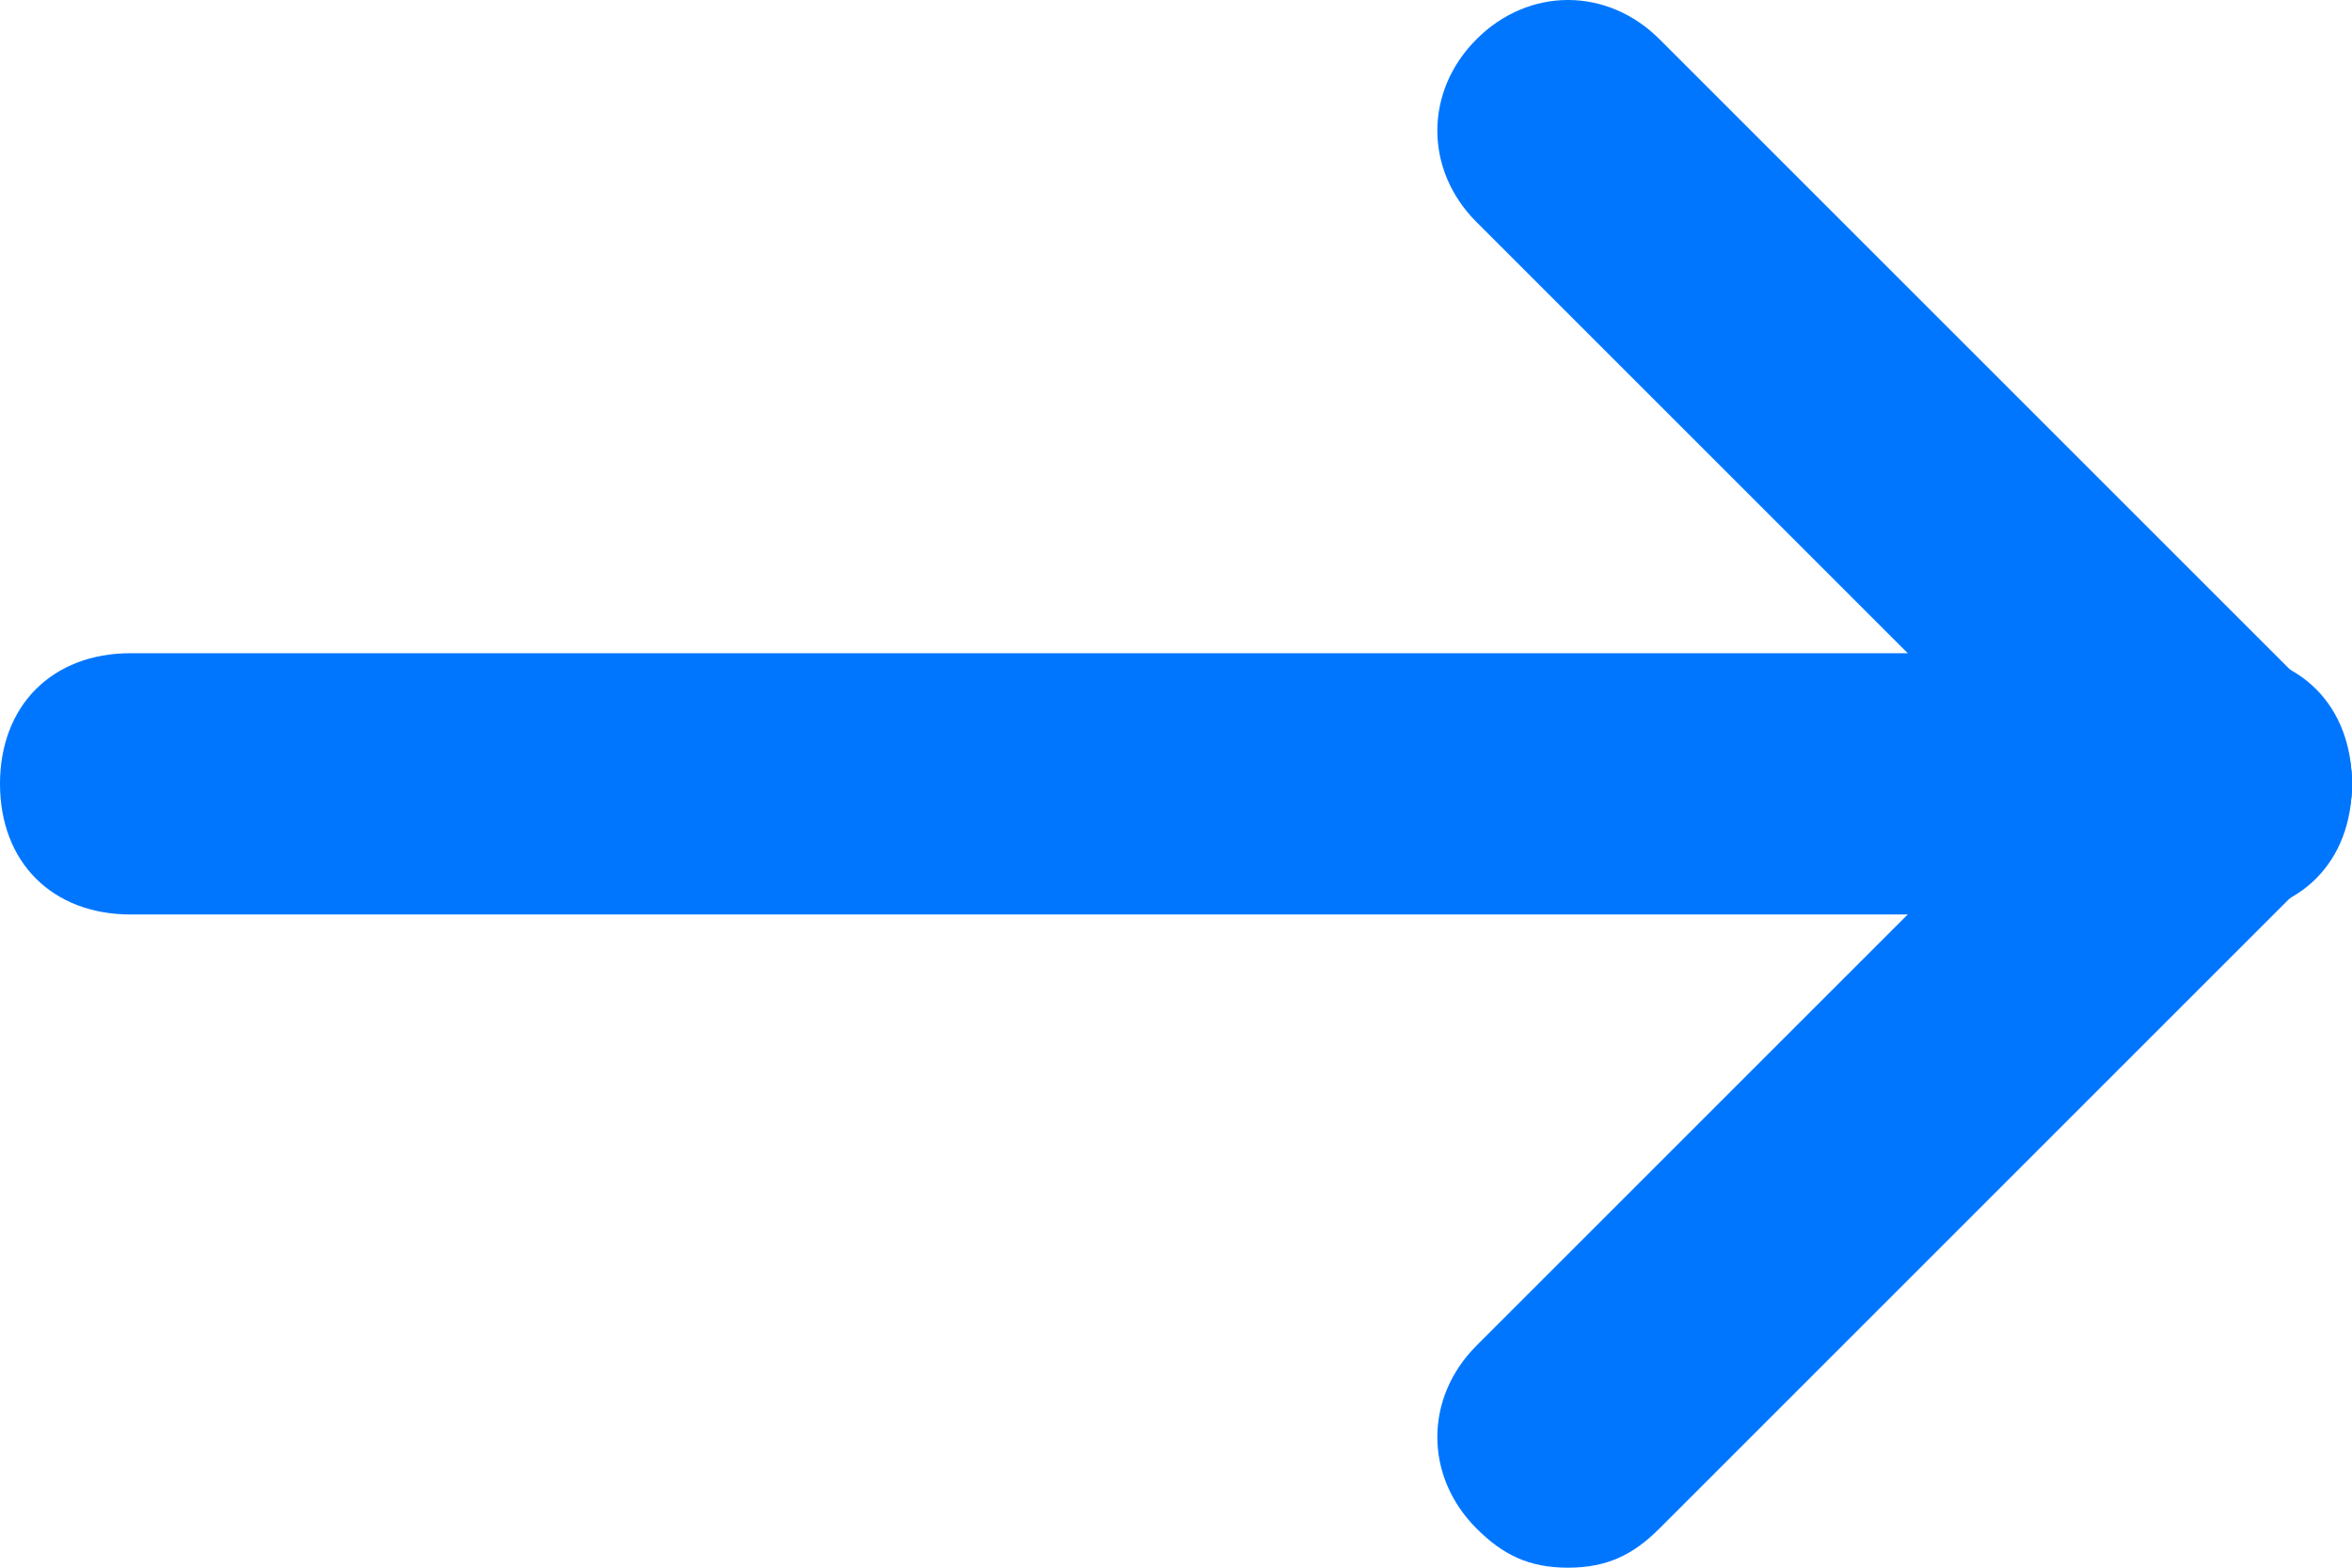 <?xml version="1.0" encoding="UTF-8"?>
<svg width="18px" height="12px" viewBox="0 0 18 12" version="1.1" xmlns="http://www.w3.org/2000/svg" xmlns:xlink="http://www.w3.org/1999/xlink">
    <!-- Generator: Sketch 53.1 (72631) - https://sketchapp.com -->
    <title>arrow-right</title>
    <desc>Created with Sketch.</desc>
    <g id="👩🏼‍💻-Website" stroke="none" stroke-width="1" fill="none" fill-rule="evenodd">
        <g id="Web_Homepage_MonitorData" transform="translate(-789, -2869)" fill="#0076FF" fill-rule="nonzero">
            <g id="Group-7" transform="translate(633, 2864)">
                <g id="arrow-right" transform="translate(156, 5)">
                    <path d="M12,12 C11.7,12 11.5,11.9 11.3,11.7 C10.9,11.3 10.9,10.7 11.3,10.3 L16.3,5.3 C16.7,4.9 17.3,4.9 17.7,5.3 C18.1,5.7 18.1,6.3 17.7,6.7 L12.7,11.7 C12.5,11.9 12.3,12 12,12 Z" id="Path"></path>
                    <path d="M17,7 C16.7,7 16.5,6.9 16.3,6.7 L11.3,1.7 C10.9,1.3 10.9,0.7 11.3,0.3 C11.7,-0.1 12.3,-0.1 12.7,0.3 L17.7,5.3 C18.1,5.7 18.1,6.3 17.7,6.7 C17.5,6.9 17.3,7 17,7 Z" id="Path"></path>
                    <path d="M17,7 L1,7 C0.4,7 0,6.6 0,6 C0,5.4 0.4,5 1,5 L17,5 C17.6,5 18,5.4 18,6 C18,6.6 17.6,7 17,7 Z" id="Path"></path>
                </g>
            </g>
        </g>
    </g>
</svg>